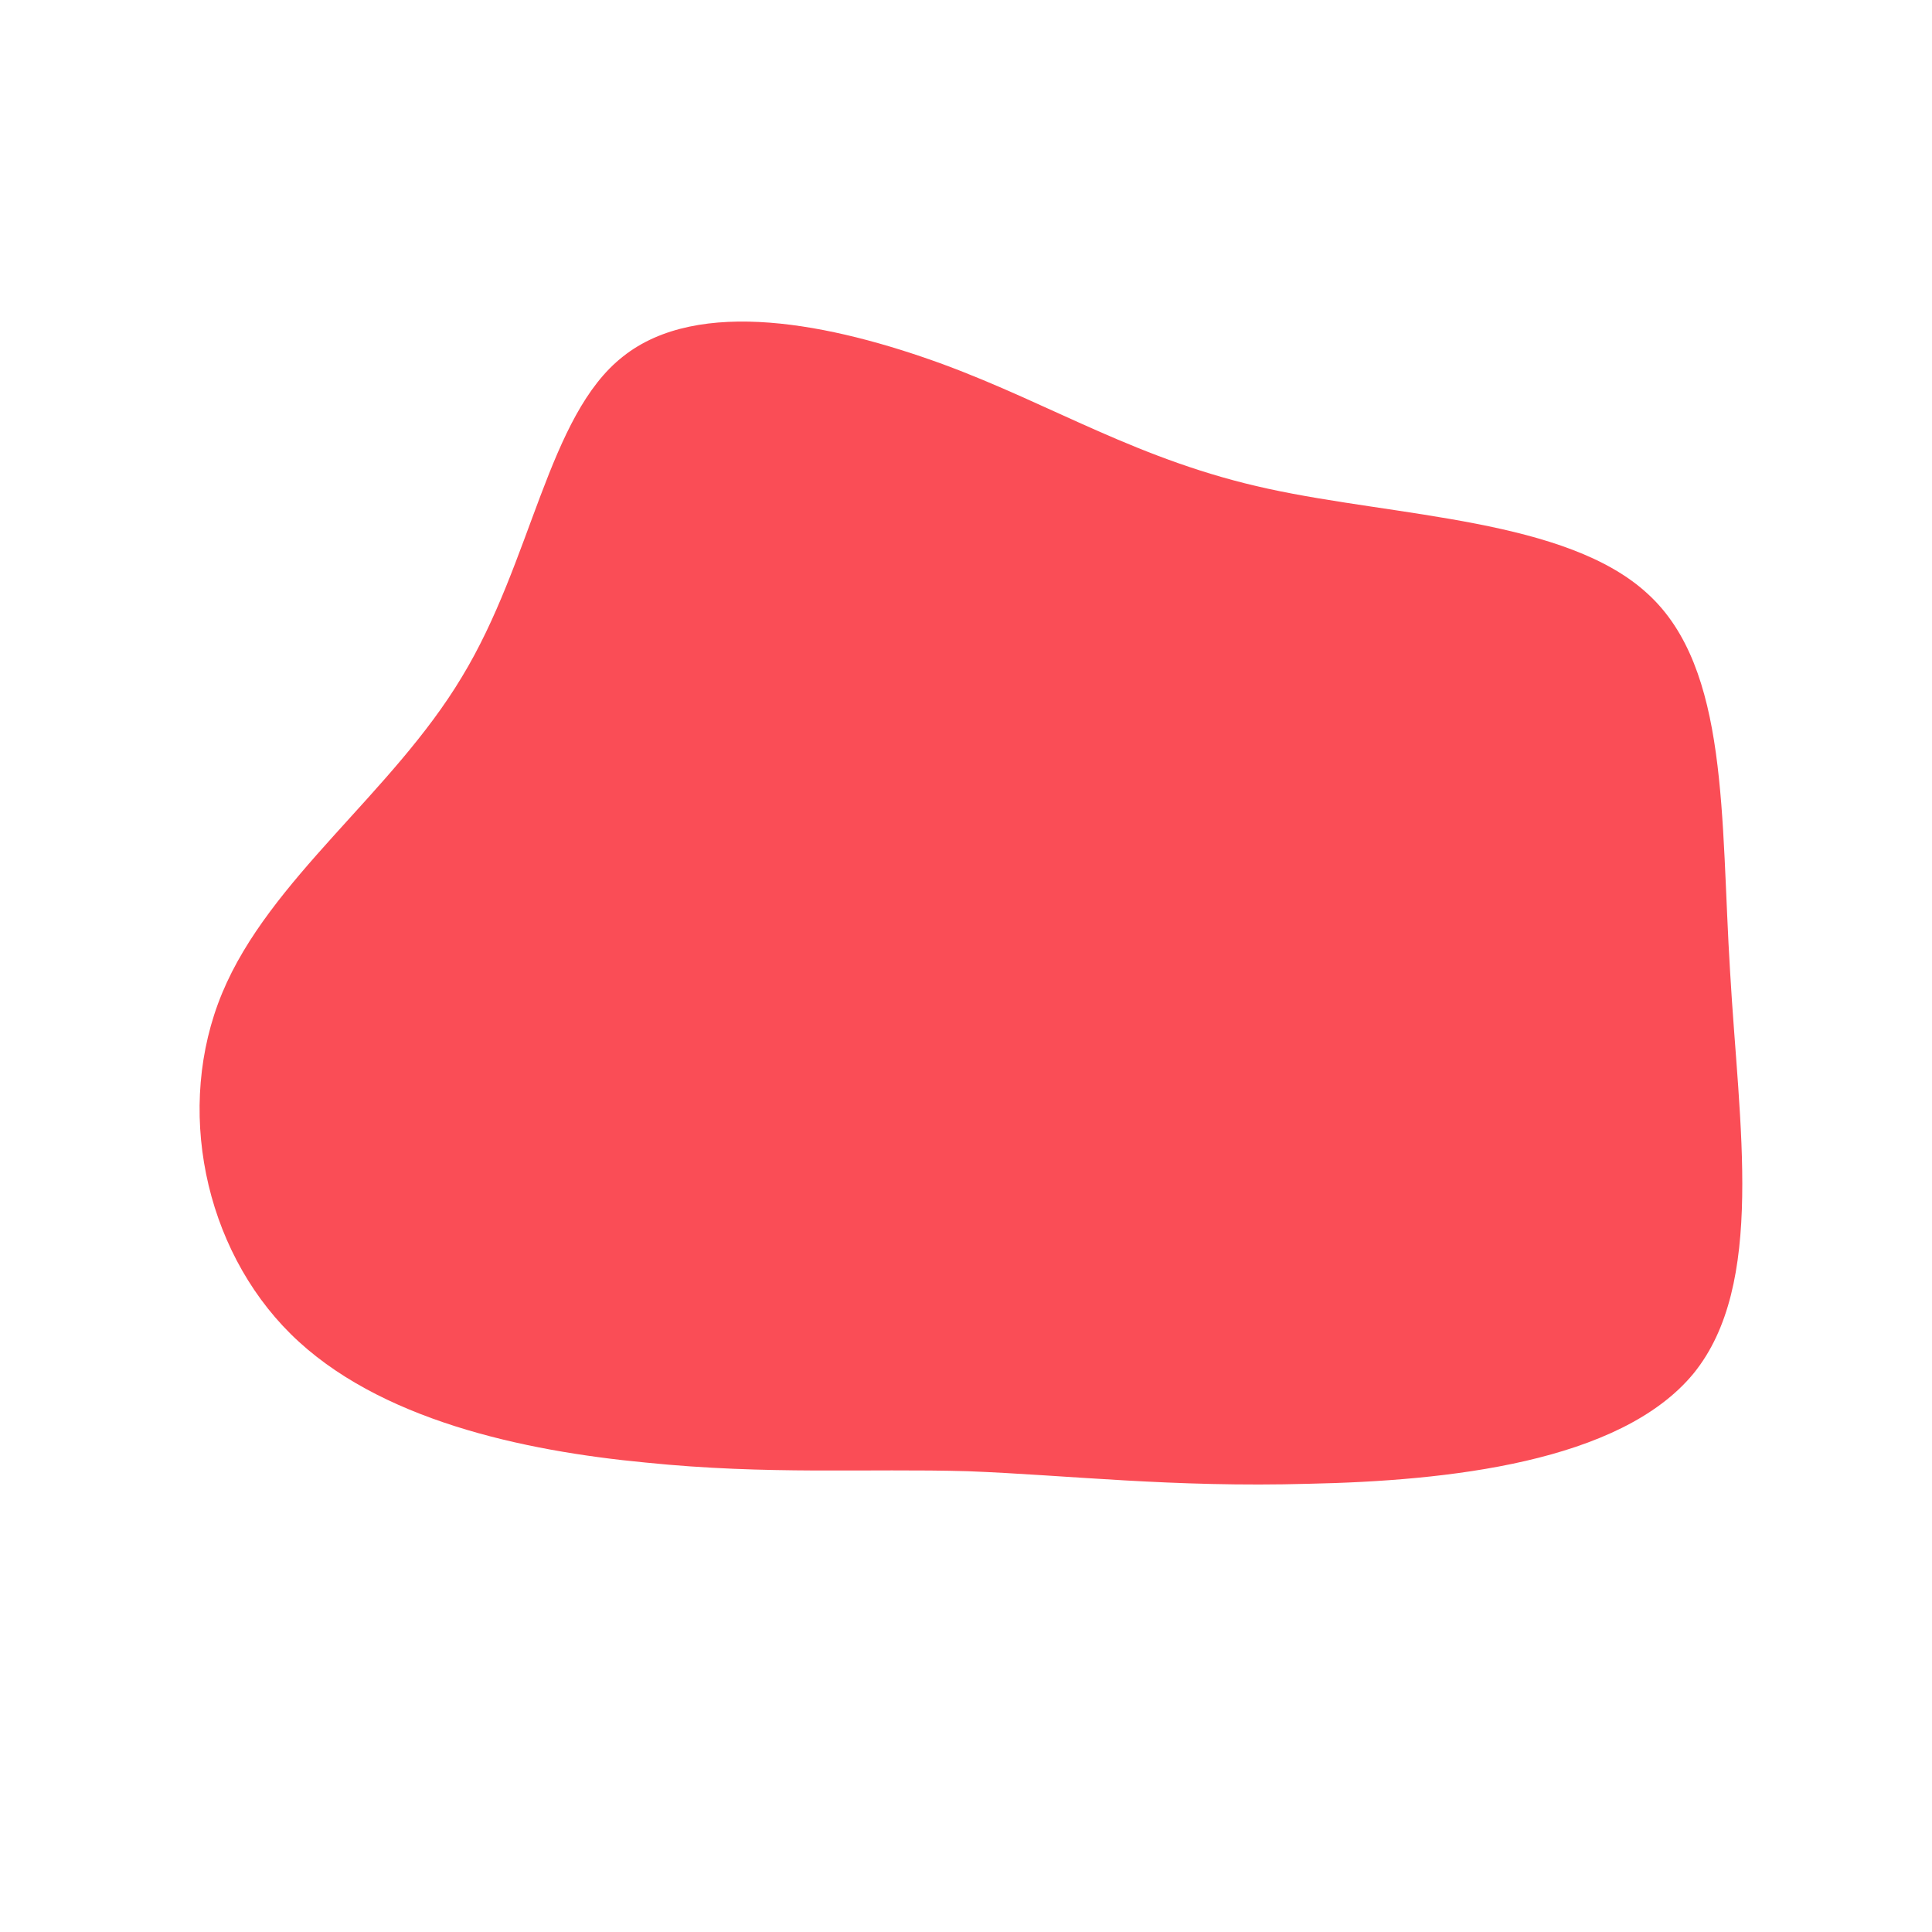 <svg viewBox="0 0 200 200" xmlns="http://www.w3.org/2000/svg">
  <path fill="#FA4D56" d="M31.3,-49.4C44.6,-46.5,62.2,-46.3,70.6,-38.5C79,-30.8,78.1,-15.4,79.1,0.6C80,16.5,82.8,33,75.3,42.2C67.7,51.4,49.8,53.3,35.5,53.6C21.3,54,10.6,52.7,0.2,52.3C-10.3,52,-20.5,52.7,-33.2,51.4C-45.8,50.2,-60.9,47,-69.9,38.1C-78.9,29.2,-81.9,14.6,-77,2.8C-72.1,-9,-59.4,-17.9,-52.2,-29.9C-44.9,-41.9,-43.3,-57,-35.5,-63.1C-27.7,-69.3,-13.9,-66.5,-2.4,-62.3C9,-58.1,17.9,-52.3,31.3,-49.4Z" transform="translate(100 100)" />
</svg>